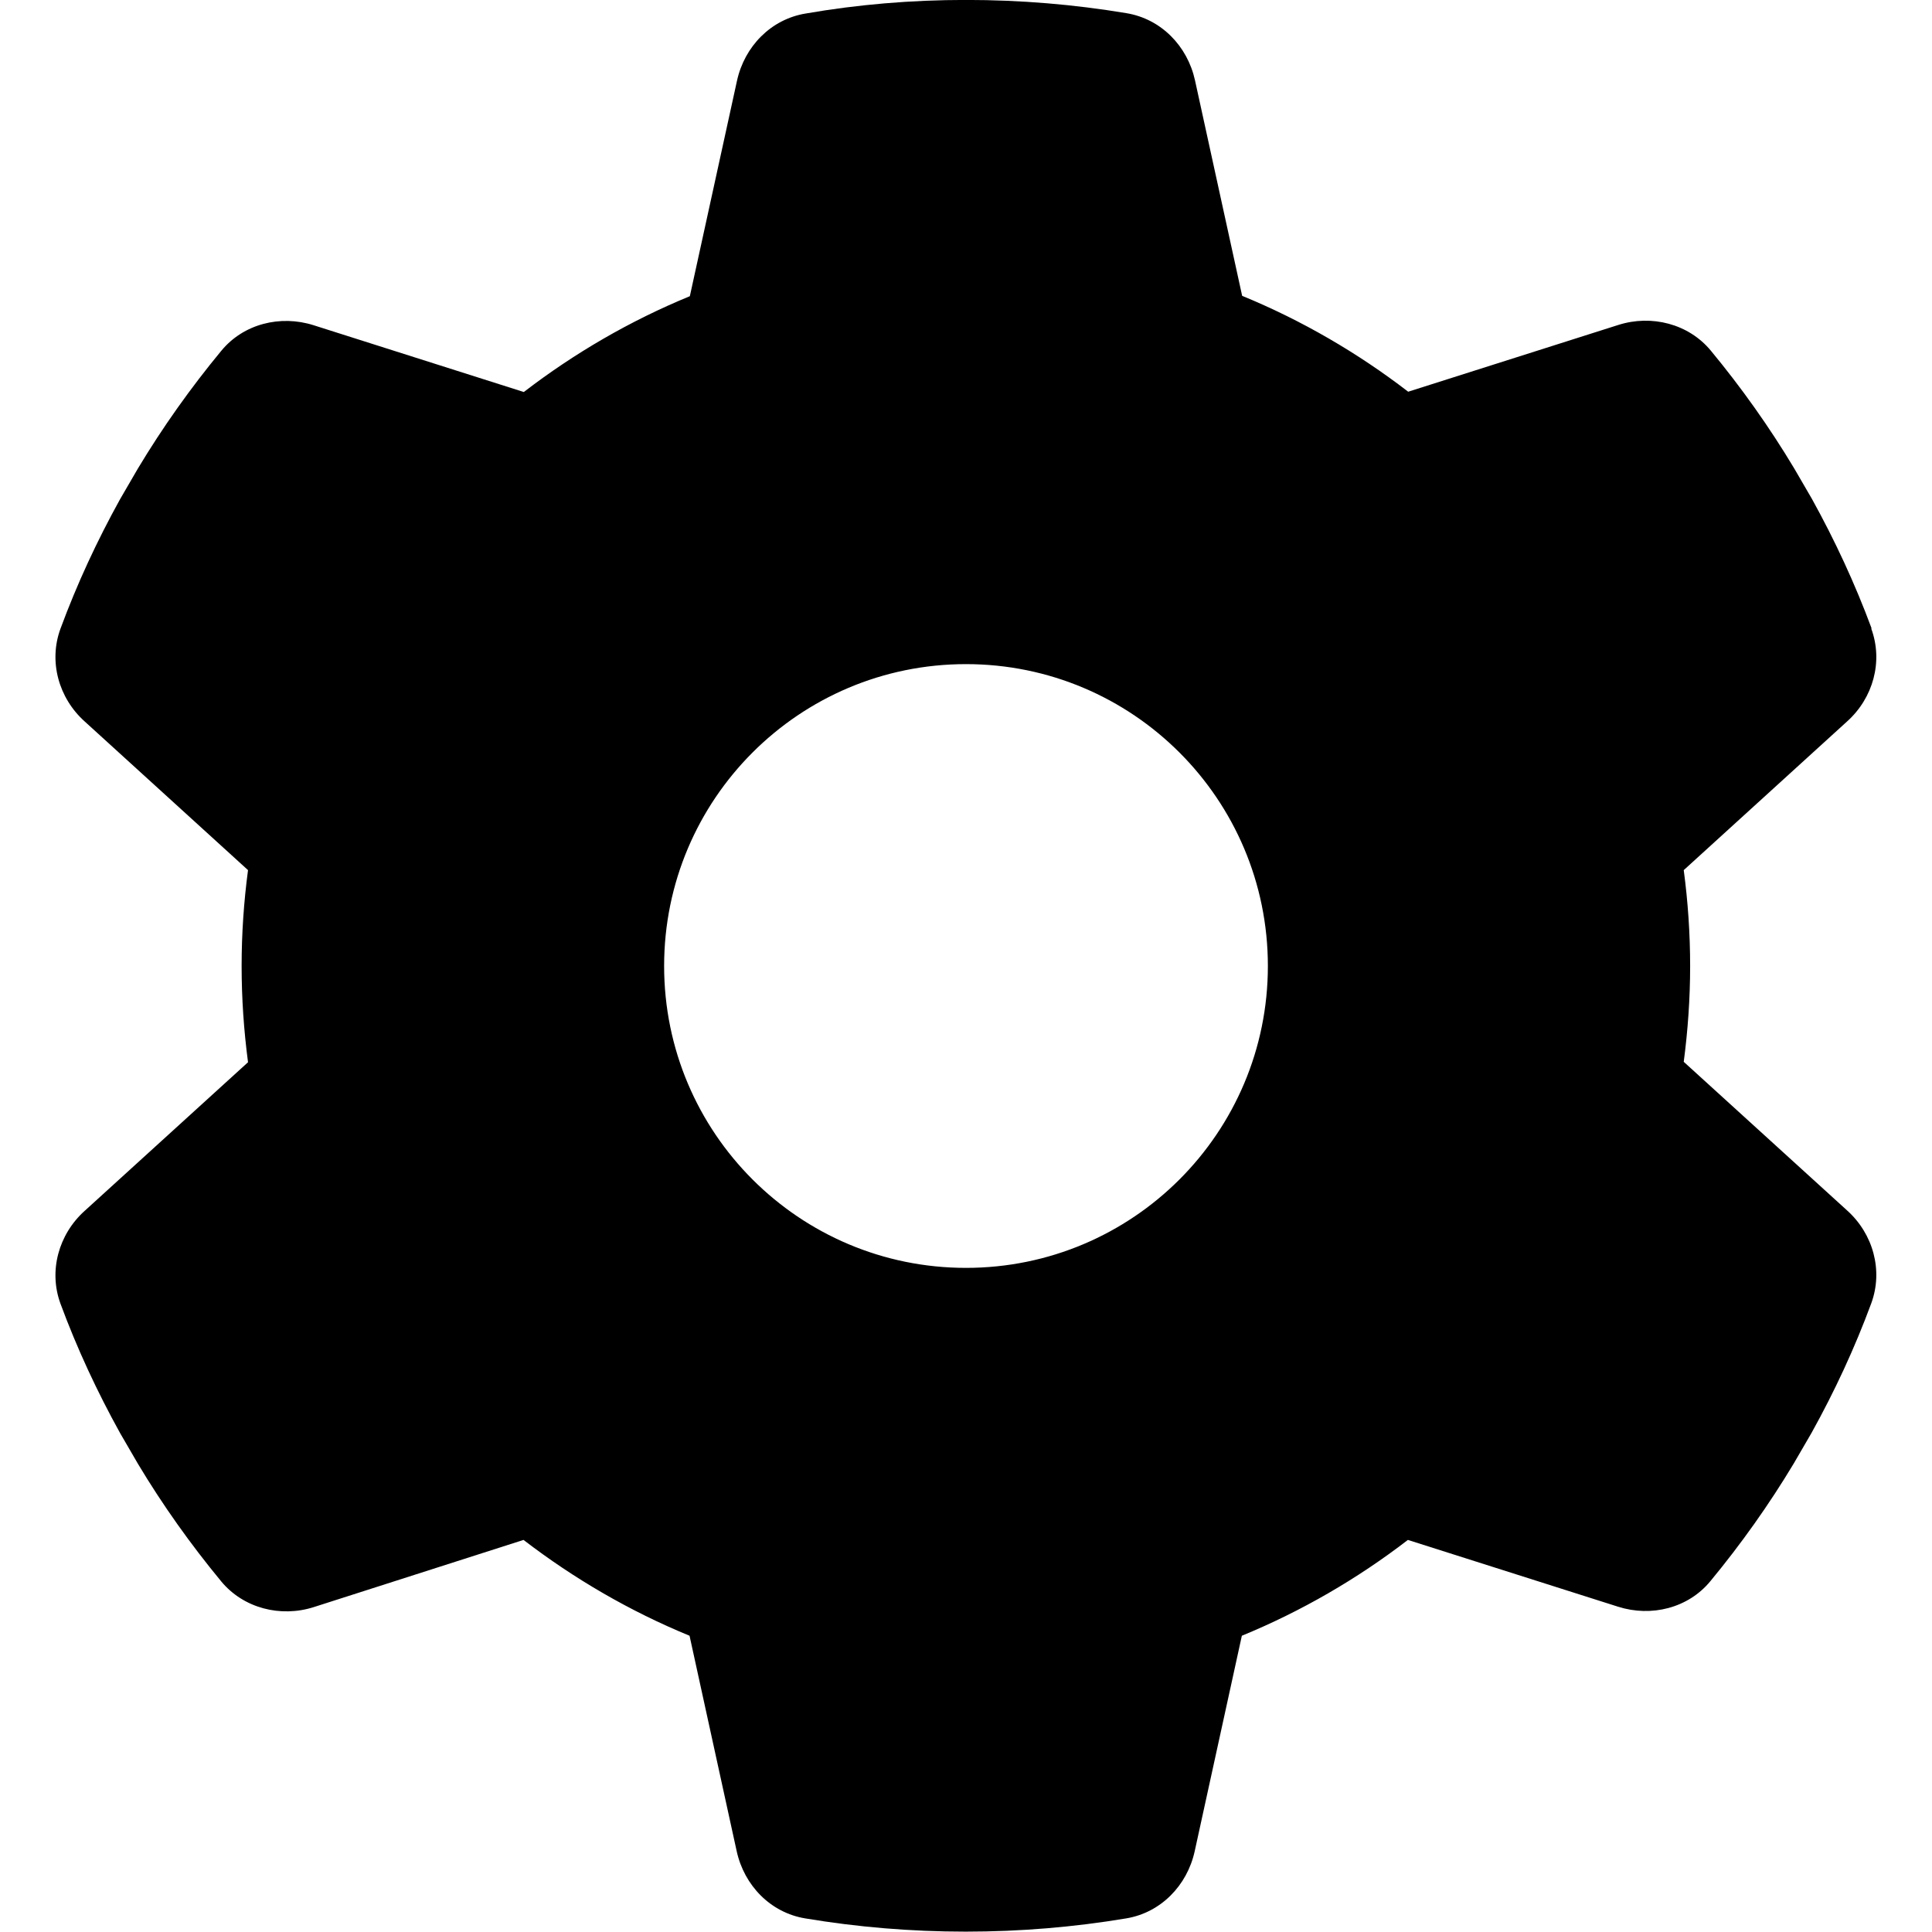 <!-- Generated by IcoMoon.io -->
<svg version="1.1" xmlns="http://www.w3.org/2000/svg" width="32" height="32" viewBox="0 0 32 32">
<title>gear-solid</title>
<path d="M30.994 10.412c0.2 0.544 0.031 1.15-0.4 1.537l-2.706 2.463c0.069 0.519 0.106 1.050 0.106 1.588s-0.038 1.069-0.106 1.587l2.706 2.462c0.431 0.387 0.6 0.994 0.4 1.538-0.275 0.744-0.606 1.456-0.988 2.144l-0.294 0.506c-0.413 0.688-0.875 1.337-1.381 1.95-0.369 0.45-0.981 0.6-1.531 0.425l-3.481-1.106c-0.837 0.644-1.762 1.181-2.75 1.587l-0.781 3.569c-0.125 0.569-0.563 1.019-1.137 1.113-0.863 0.144-1.75 0.219-2.656 0.219s-1.794-0.075-2.656-0.219c-0.575-0.094-1.012-0.544-1.137-1.113l-0.781-3.569c-0.988-0.406-1.912-0.944-2.75-1.587l-3.475 1.113c-0.55 0.175-1.162 0.019-1.531-0.425-0.506-0.613-0.969-1.262-1.381-1.95l-0.294-0.506c-0.381-0.688-0.713-1.4-0.988-2.144-0.2-0.544-0.031-1.15 0.4-1.538l2.706-2.462c-0.069-0.525-0.106-1.056-0.106-1.594s0.037-1.069 0.106-1.588l-2.706-2.463c-0.431-0.387-0.6-0.994-0.4-1.537 0.275-0.744 0.606-1.456 0.987-2.144l0.294-0.506c0.413-0.688 0.875-1.338 1.381-1.95 0.369-0.45 0.981-0.6 1.531-0.425l3.481 1.106c0.838-0.644 1.762-1.181 2.75-1.587l0.781-3.569c0.125-0.569 0.563-1.019 1.137-1.113 0.863-0.15 1.75-0.225 2.656-0.225s1.794 0.075 2.656 0.219c0.575 0.094 1.012 0.544 1.137 1.113l0.781 3.569c0.988 0.406 1.913 0.944 2.75 1.588l3.481-1.106c0.55-0.175 1.163-0.019 1.531 0.425 0.506 0.612 0.969 1.263 1.381 1.95l0.294 0.506c0.381 0.688 0.712 1.4 0.988 2.144zM16 21c2.762 0 5-2.238 5-5s-2.238-5-5-5-5 2.238-5 5 2.238 5 5 5z"></path>
</svg>
